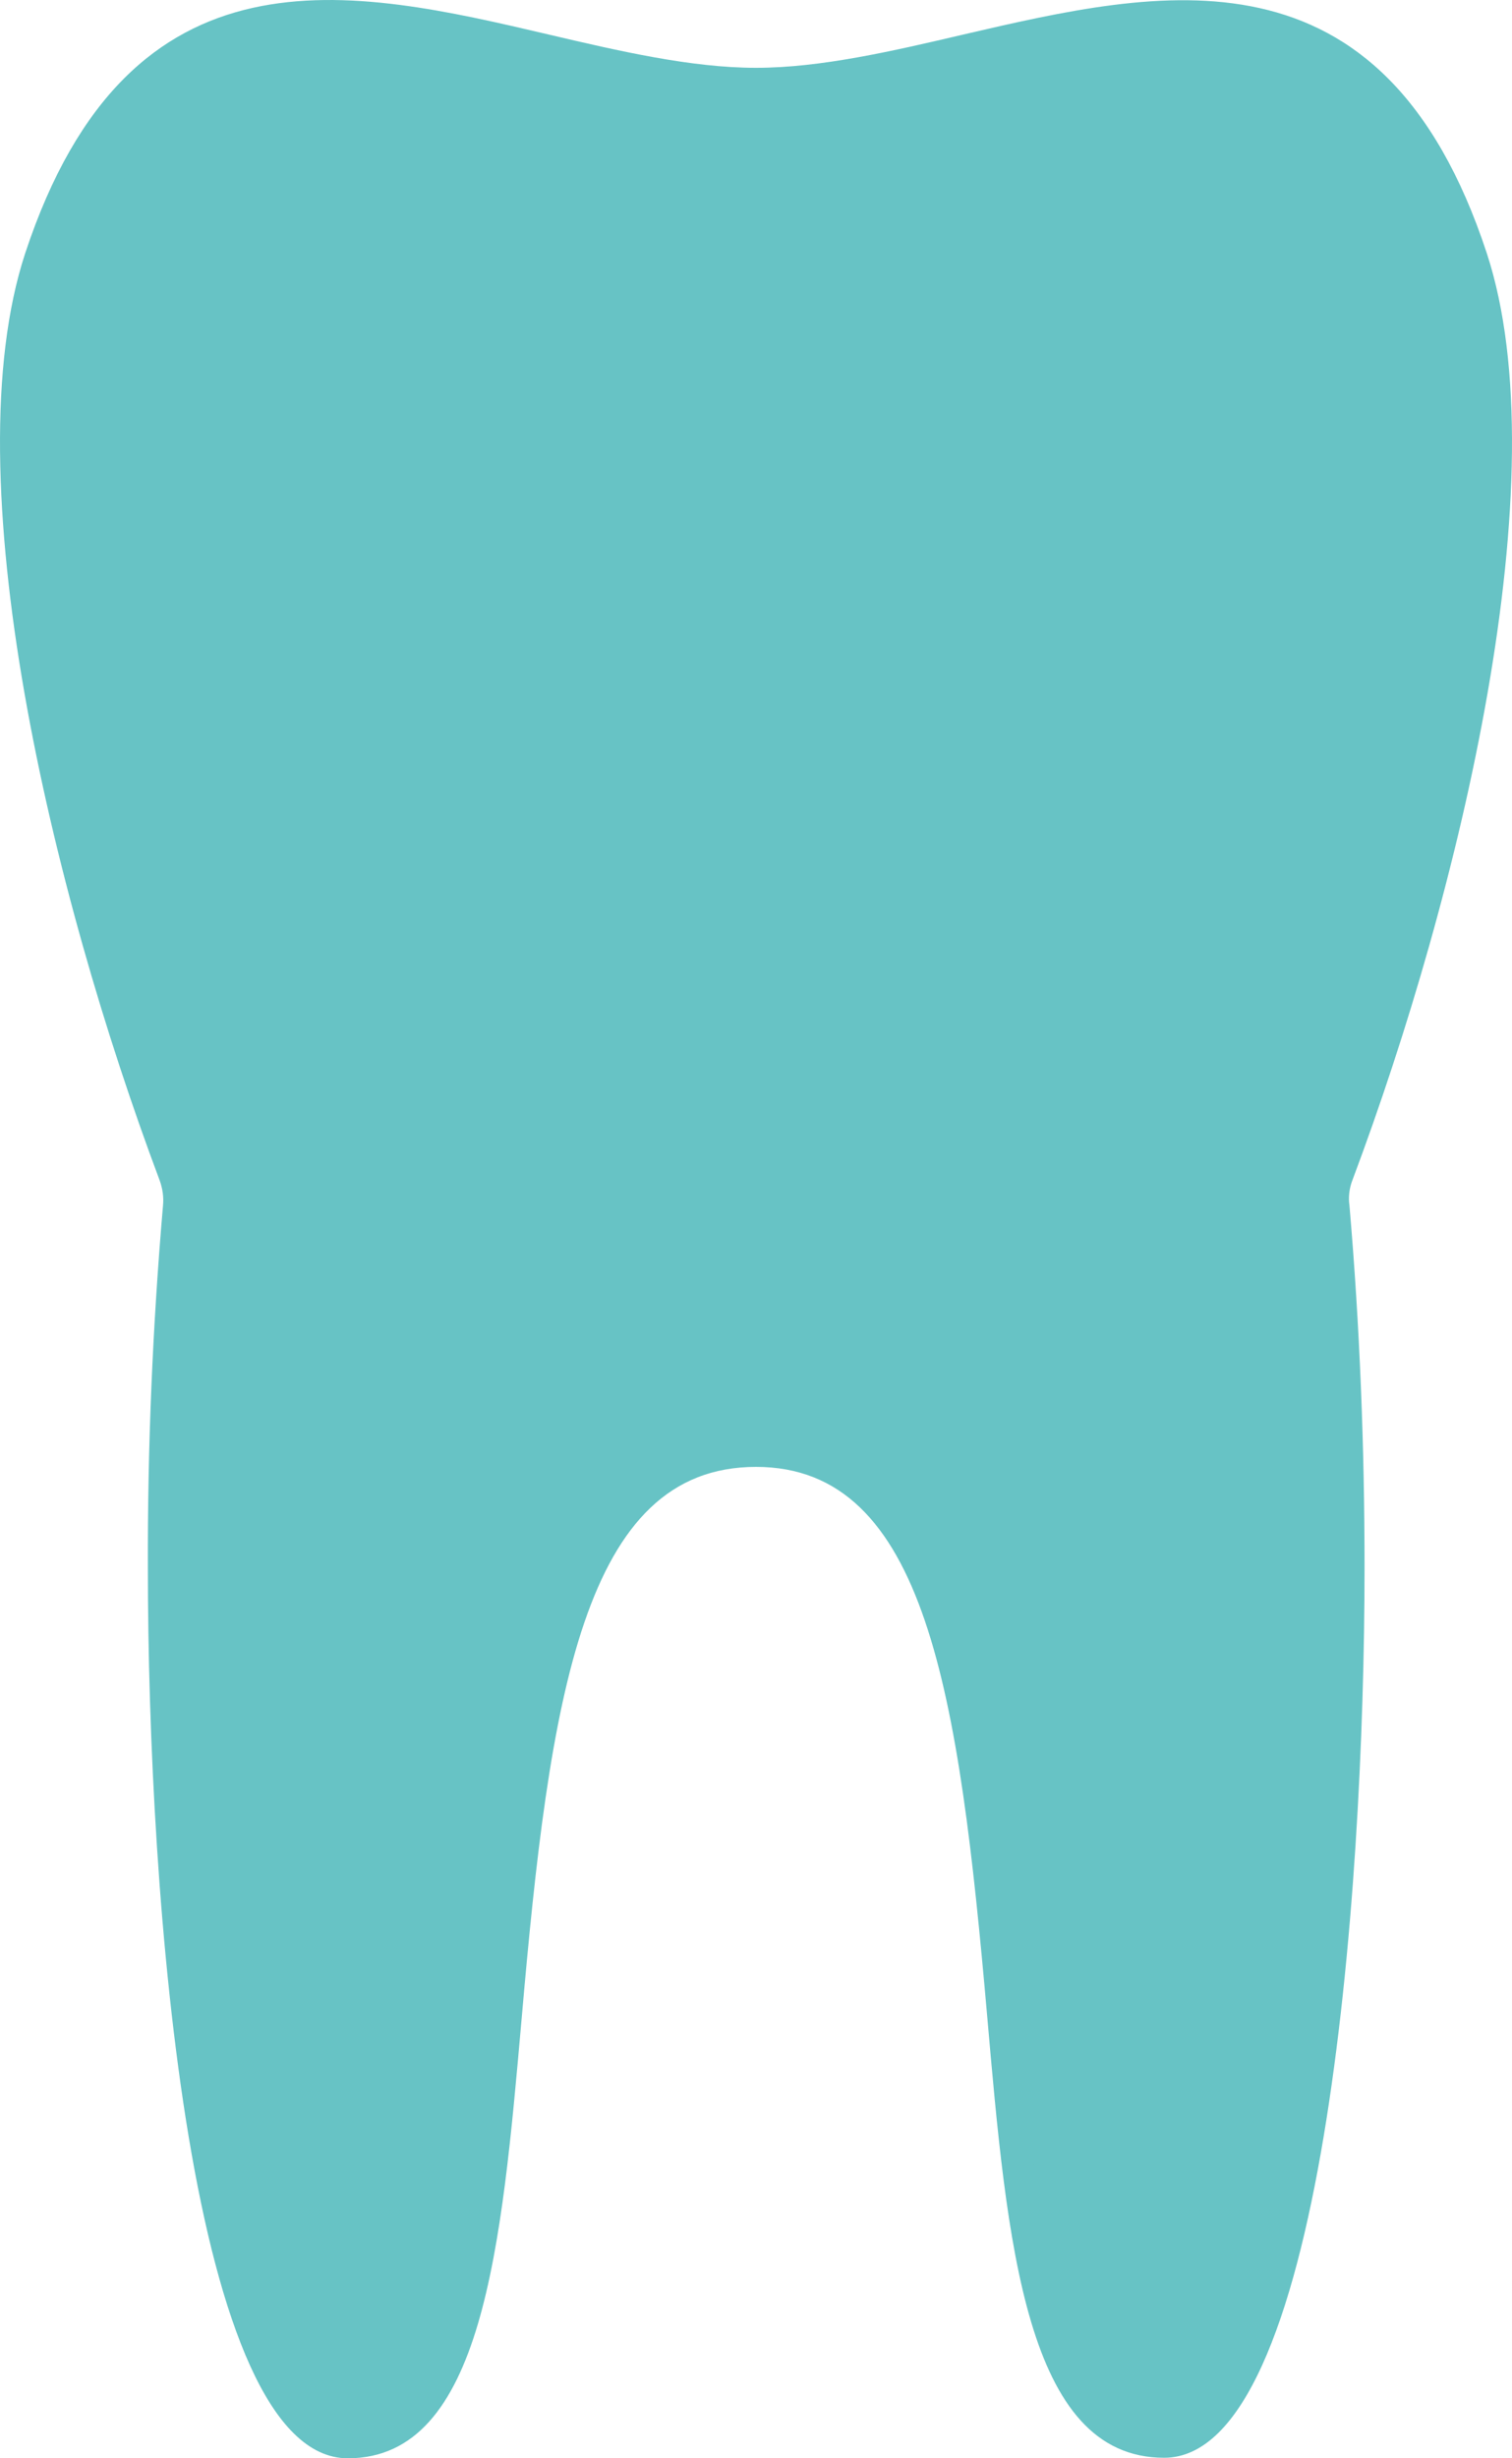 <svg width="40" height="65" viewBox="0 0 40 65" fill="none" xmlns="http://www.w3.org/2000/svg">
<path d="M35.779 31.203C38.636 23.593 41.275 12.612 39.333 6.695C36.579 -1.673 30.683 -0.292 25.485 0.913C23.633 1.347 21.714 1.793 20 1.793C18.286 1.793 16.366 1.347 14.515 0.913C9.317 -0.305 3.432 -1.673 0.667 6.695C-1.275 12.599 1.364 23.593 4.221 31.203C4.301 31.42 4.335 31.65 4.312 31.88C4.038 35.062 3.901 38.271 3.912 41.467C3.912 50.2 5.032 65 9.202 65C12.779 65 13.27 59.381 13.796 53.423C14.538 44.852 15.43 38.786 20 38.786C24.502 38.786 25.37 44.798 26.113 53.274C26.639 59.3 27.13 64.986 30.798 64.986C34.98 64.986 36.099 50.187 36.099 41.453C36.099 38.258 35.974 35.062 35.699 31.867C35.665 31.65 35.699 31.406 35.779 31.203ZM30.786 62.292C29.186 62.292 28.752 57.35 28.375 53.003C27.712 45.461 26.901 36.078 19.988 36.078C13.007 36.078 12.173 45.543 11.51 53.139C11.133 57.431 10.71 62.292 9.248 62.292C8.151 61.764 6.186 54.371 6.186 41.453C6.174 38.339 6.311 35.238 6.574 32.151C6.631 31.447 6.54 30.743 6.3 30.107C2.884 20.994 1.444 11.773 2.792 7.684C4.049 3.879 5.957 2.714 8.665 2.714C10.208 2.714 11.99 3.093 14.07 3.581C16.035 4.041 18.069 4.515 20 4.515C21.931 4.515 23.965 4.041 25.93 3.581C31.643 2.24 35.242 1.726 37.208 7.684C38.556 11.773 37.105 20.994 33.7 30.106C33.46 30.756 33.357 31.46 33.425 32.178C33.688 35.265 33.814 38.366 33.814 41.48C33.803 54.371 31.837 61.777 30.786 62.292Z" fill="#67C3C5"/>
<path d="M6.613 1.793L20 2.708L30.883 1.793L35 2.708L37.5 5.417L39.333 15.816L37.5 21.667L35 29.792V54.167L30.798 63.774L27.5 59.583L27.113 53.139L25.43 41.453L22.5 37.917H17.5L13.796 42.788L12.5 51.458L11.51 61.908L8.233 63.774L5 46.042L5.514 31.203L2.5 21.667L0.667 13.372L2.5 5.417L6.613 1.793Z" fill="#67C3C5"/>
</svg>
